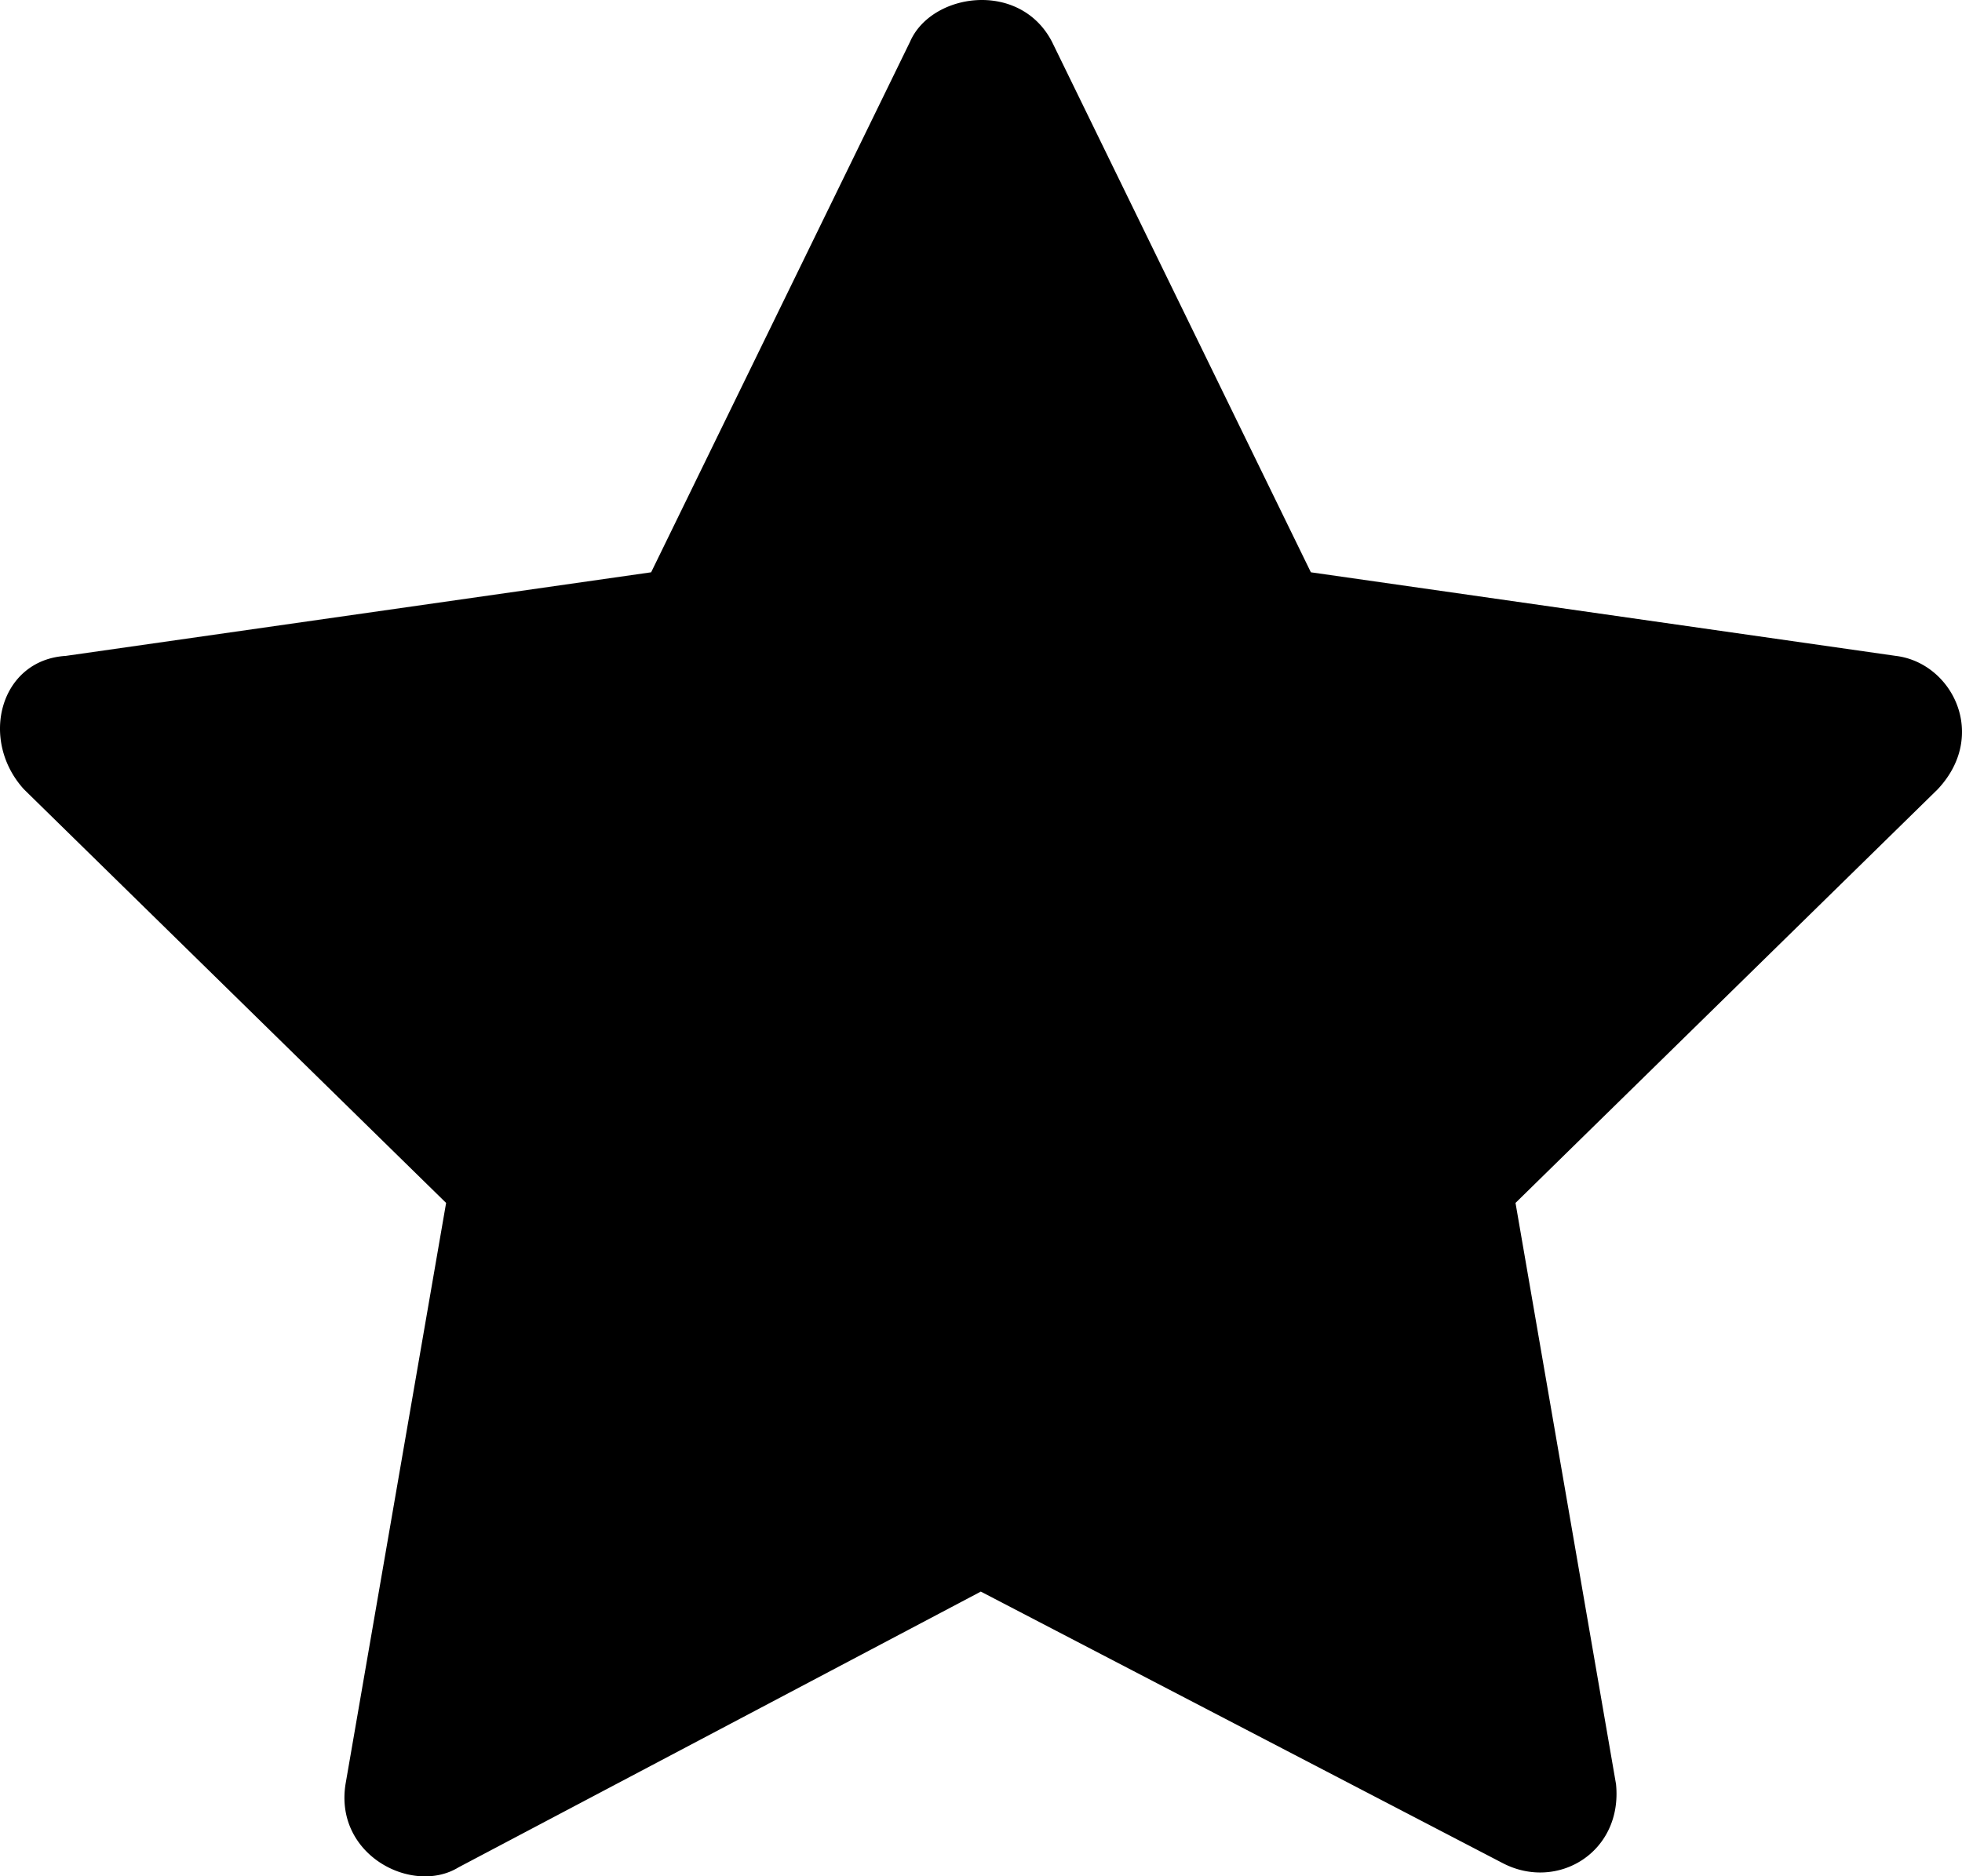 <svg id="Component_1_1" data-name="Component 1 – 1" xmlns="http://www.w3.org/2000/svg" width="488.022" height="466.834" viewBox="0 0 488.022 466.834">
  <g id="star-svgrepo-com" transform="translate(0 -10.593)">
    <path id="Path_1" data-name="Path 1" d="M471.563,173.778l-145.5-20.8-64.4-132c-8-15.4-30-12.2-35.3,0l-64.4,132-145.6,20.8c-16.4,1-21.6,20.9-10.4,33.2l105,102.9-25,144.5c-2.9,17.8,16.7,27.8,28.1,20.8l129.9-68.6,129.9,67.6c13.6,7,29.8-2.8,28.1-19.7l-25-144.6,105-102.9C494.663,193.478,485.563,175.478,471.563,173.778Zm-128.9,114.3c-4.2,5.2-6.2,11.4-5.2,17.7l19.7,116.4-103.9-55.1c-6.7-2.8-13-2.8-18.7,0l-103.9,55.1,19.7-116.4c1-7.3-1-13.5-5.2-17.7l-84.1-82.1,116.4-16.6a19.035,19.035,0,0,0,14.6-10.4l52-105,52,105c3.1,5.2,8.3,9.4,14.6,10.4l116.2,16.6Z"/>
  </g>
  <path id="Path_2" data-name="Path 2" d="M43.825,196.514l139.29-19.543L243.308,53.29,323.5,185.273l136.879,17.5-96.049,105.56L381.277,440,260.911,399.343,125.656,447.611l10.4-132.163Z" transform="translate(-6 -17)"/>
</svg>
